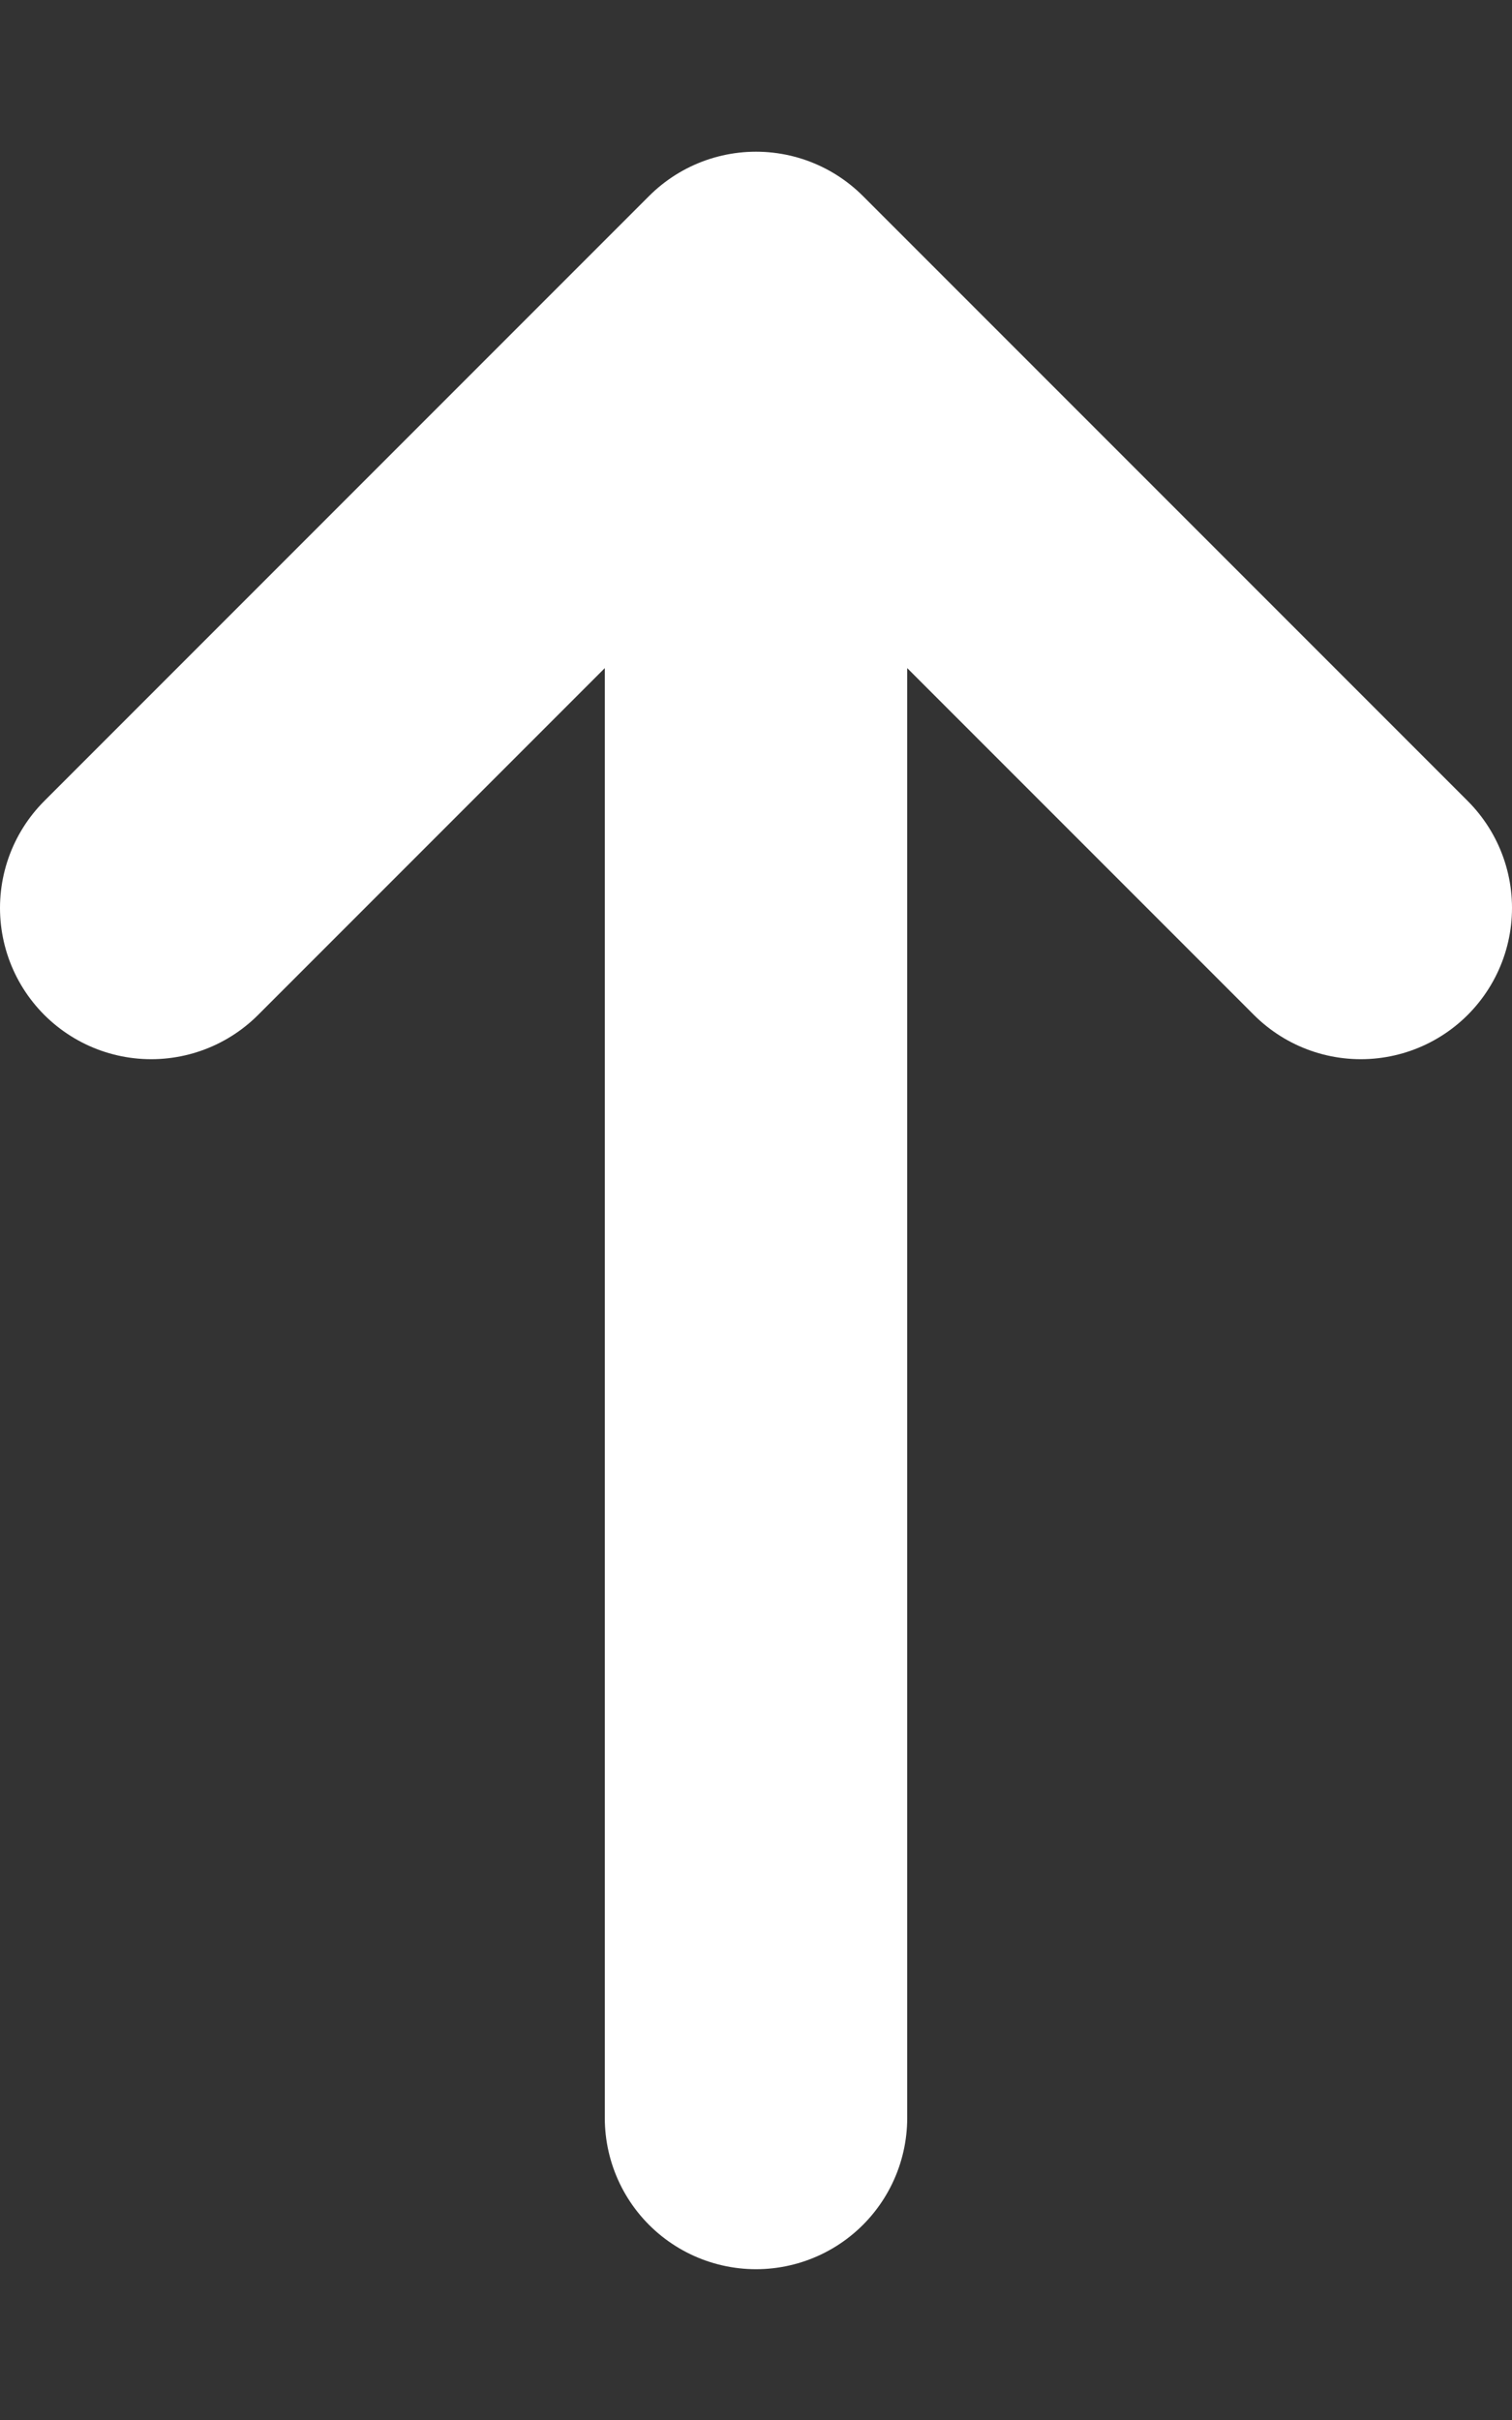 <svg width="10" height="16" fill="none" xmlns="http://www.w3.org/2000/svg"><rect width="100%" height="100%" fill="#333333" stroke="none"/><path d="M5 14.003v-12m0 0l4 4m-4-4l-4 4" stroke="#fff" stroke-width="2" stroke-linecap="round"/></svg>